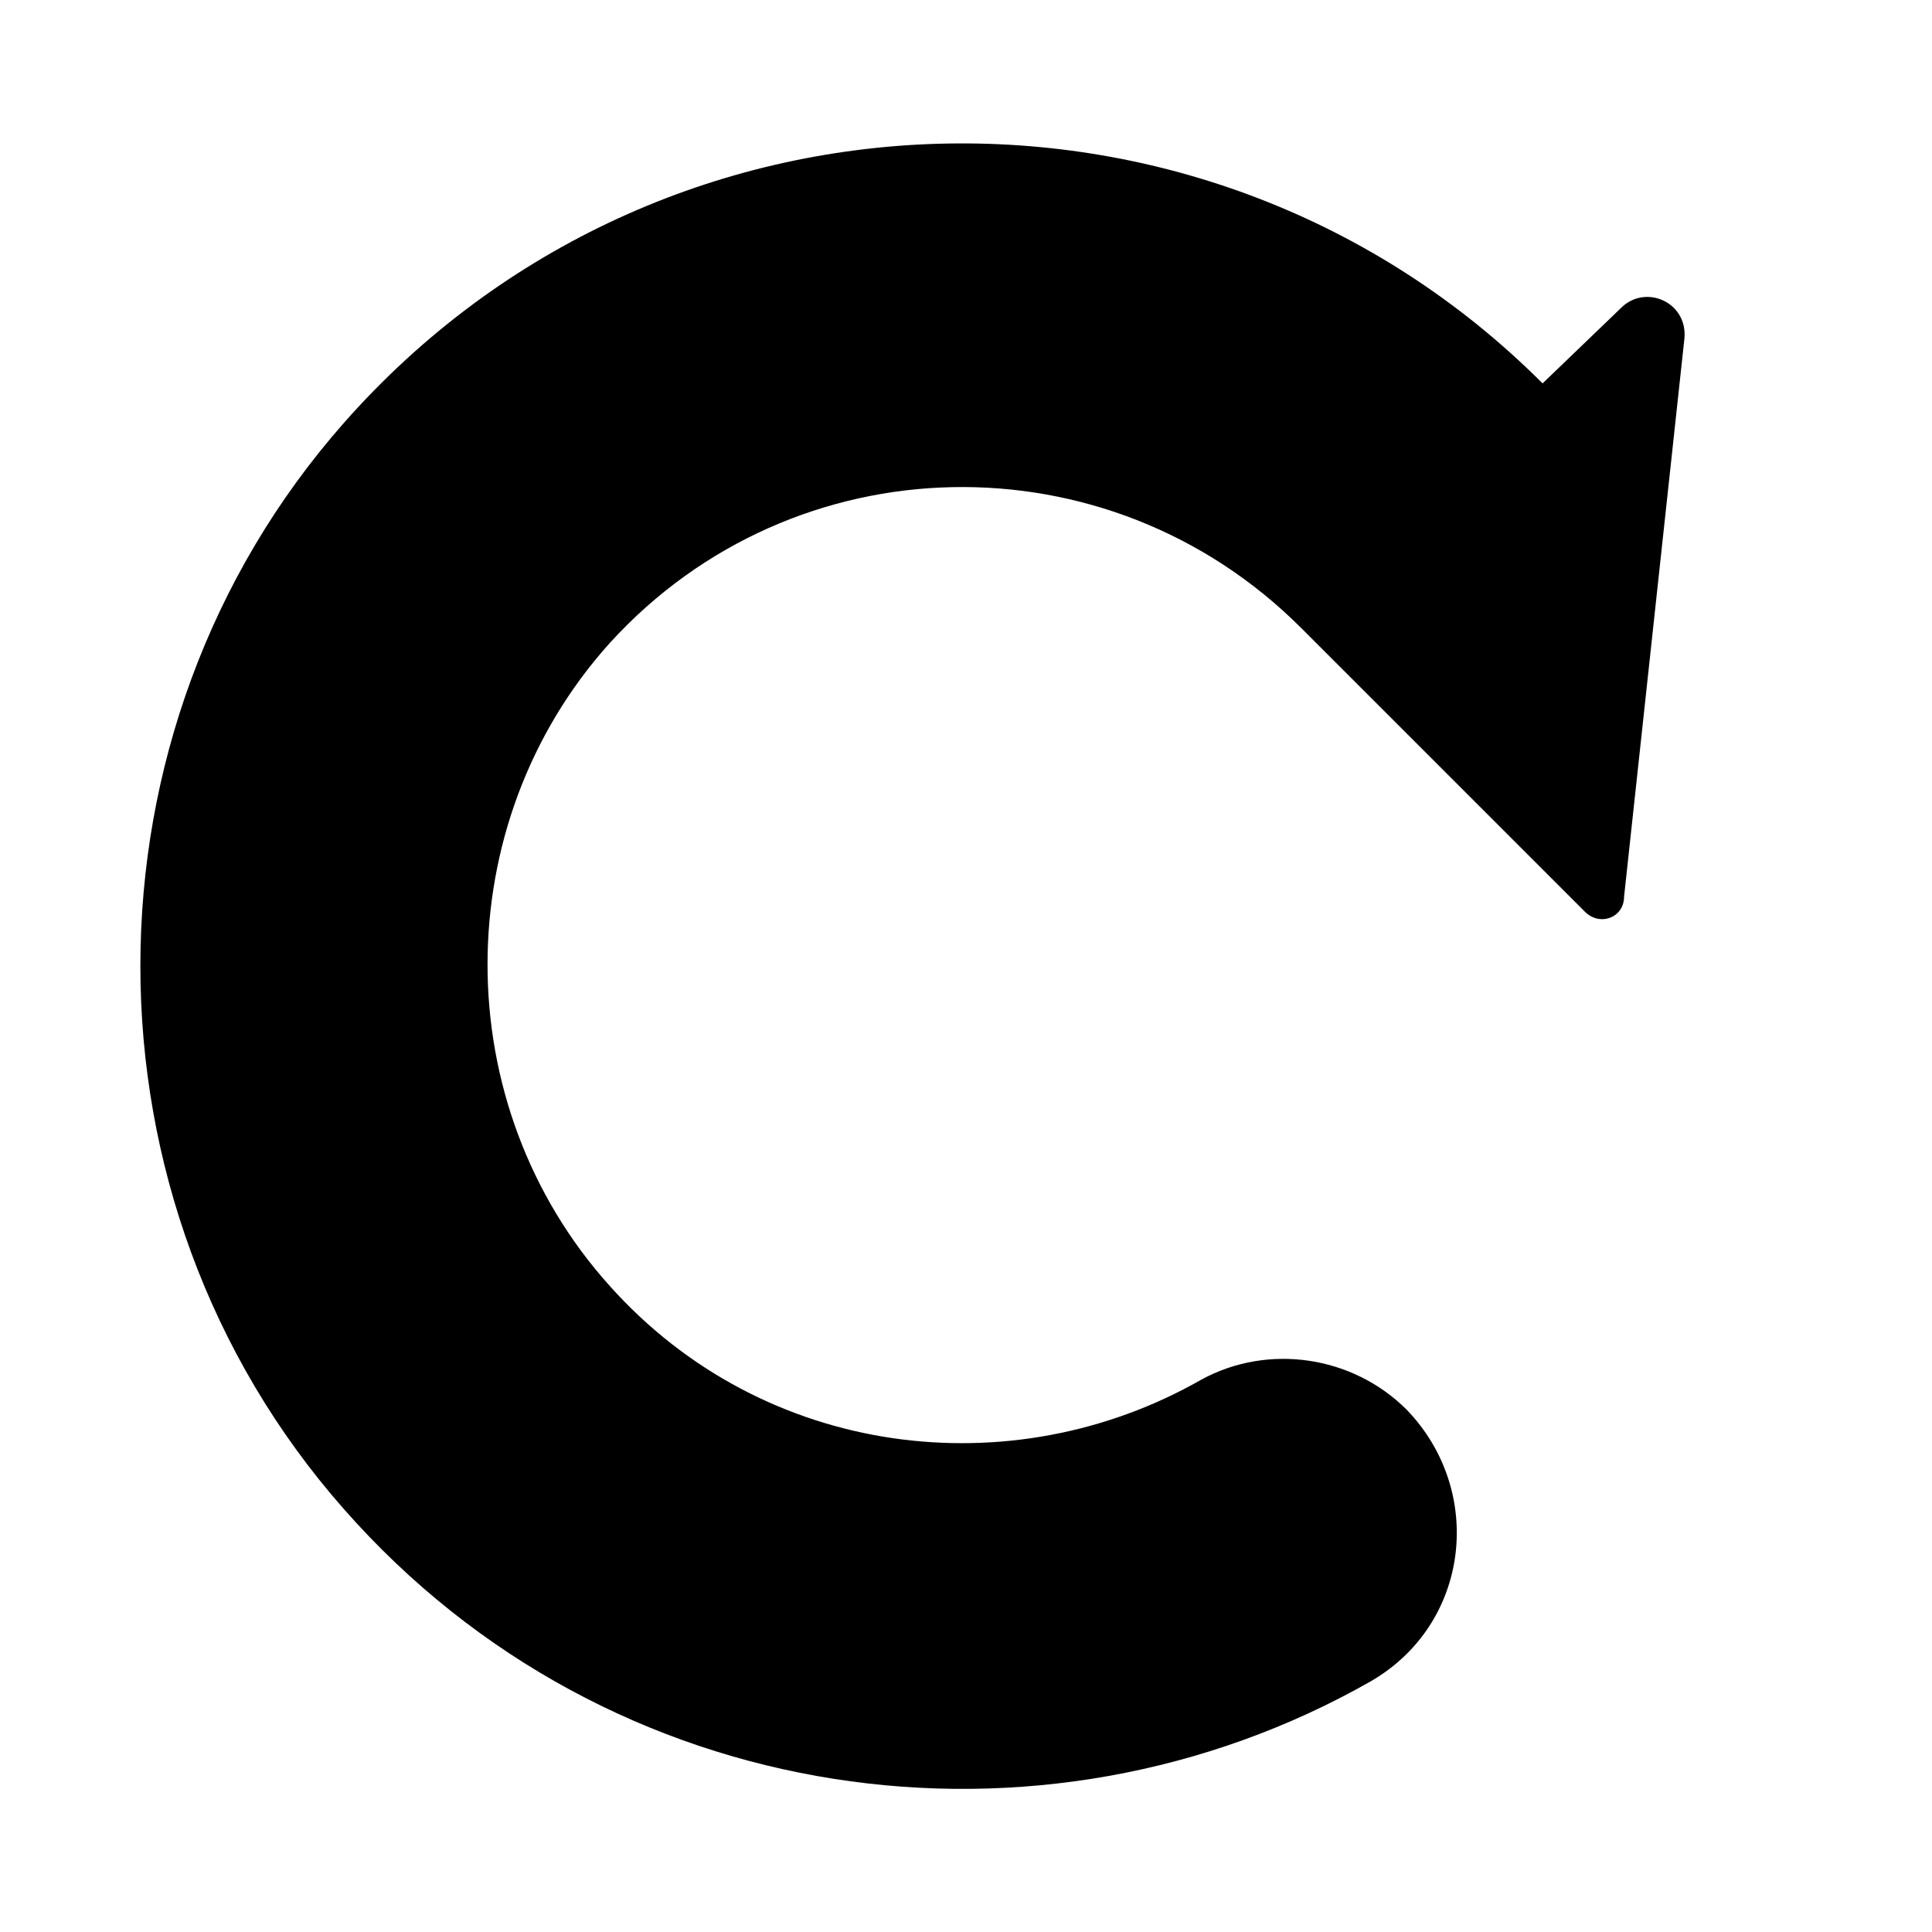 <?xml version="1.0" encoding="utf-8"?>
<!-- Generator: Adobe Illustrator 19.0.0, SVG Export Plug-In . SVG Version: 6.00 Build 0)  -->
<svg version="1.1" id="Layer_1" xmlns="http://www.w3.org/2000/svg" xmlns:xlink="http://www.w3.org/1999/xlink" x="0px" y="0px"
	 viewBox="-47 14 64 64" style="enable-background:new -47 14 64 64;" xml:space="preserve">
<path d="M4.1,26.7c-11-11-29.2-10.6-39.7,1.3c-9,10.2-9,25.8,0,36c8.8,10,23.1,11.9,34,5.7c3.3-1.9,3.8-6.3,1.2-9l0,0
	c-1.8-1.8-4.6-2.2-6.8-1c-6.3,3.6-14.5,2.6-19.6-3.1c-5.4-6-5.4-15.3,0-21.3c6.1-6.7,16.5-6.9,22.9-0.5l9.4,9.4
	c0.5,0.5,1.3,0.2,1.3-0.5l2-18.5c0.1-1.2-1.3-1.8-2.1-1L4.1,26.7z"/>
</svg>
